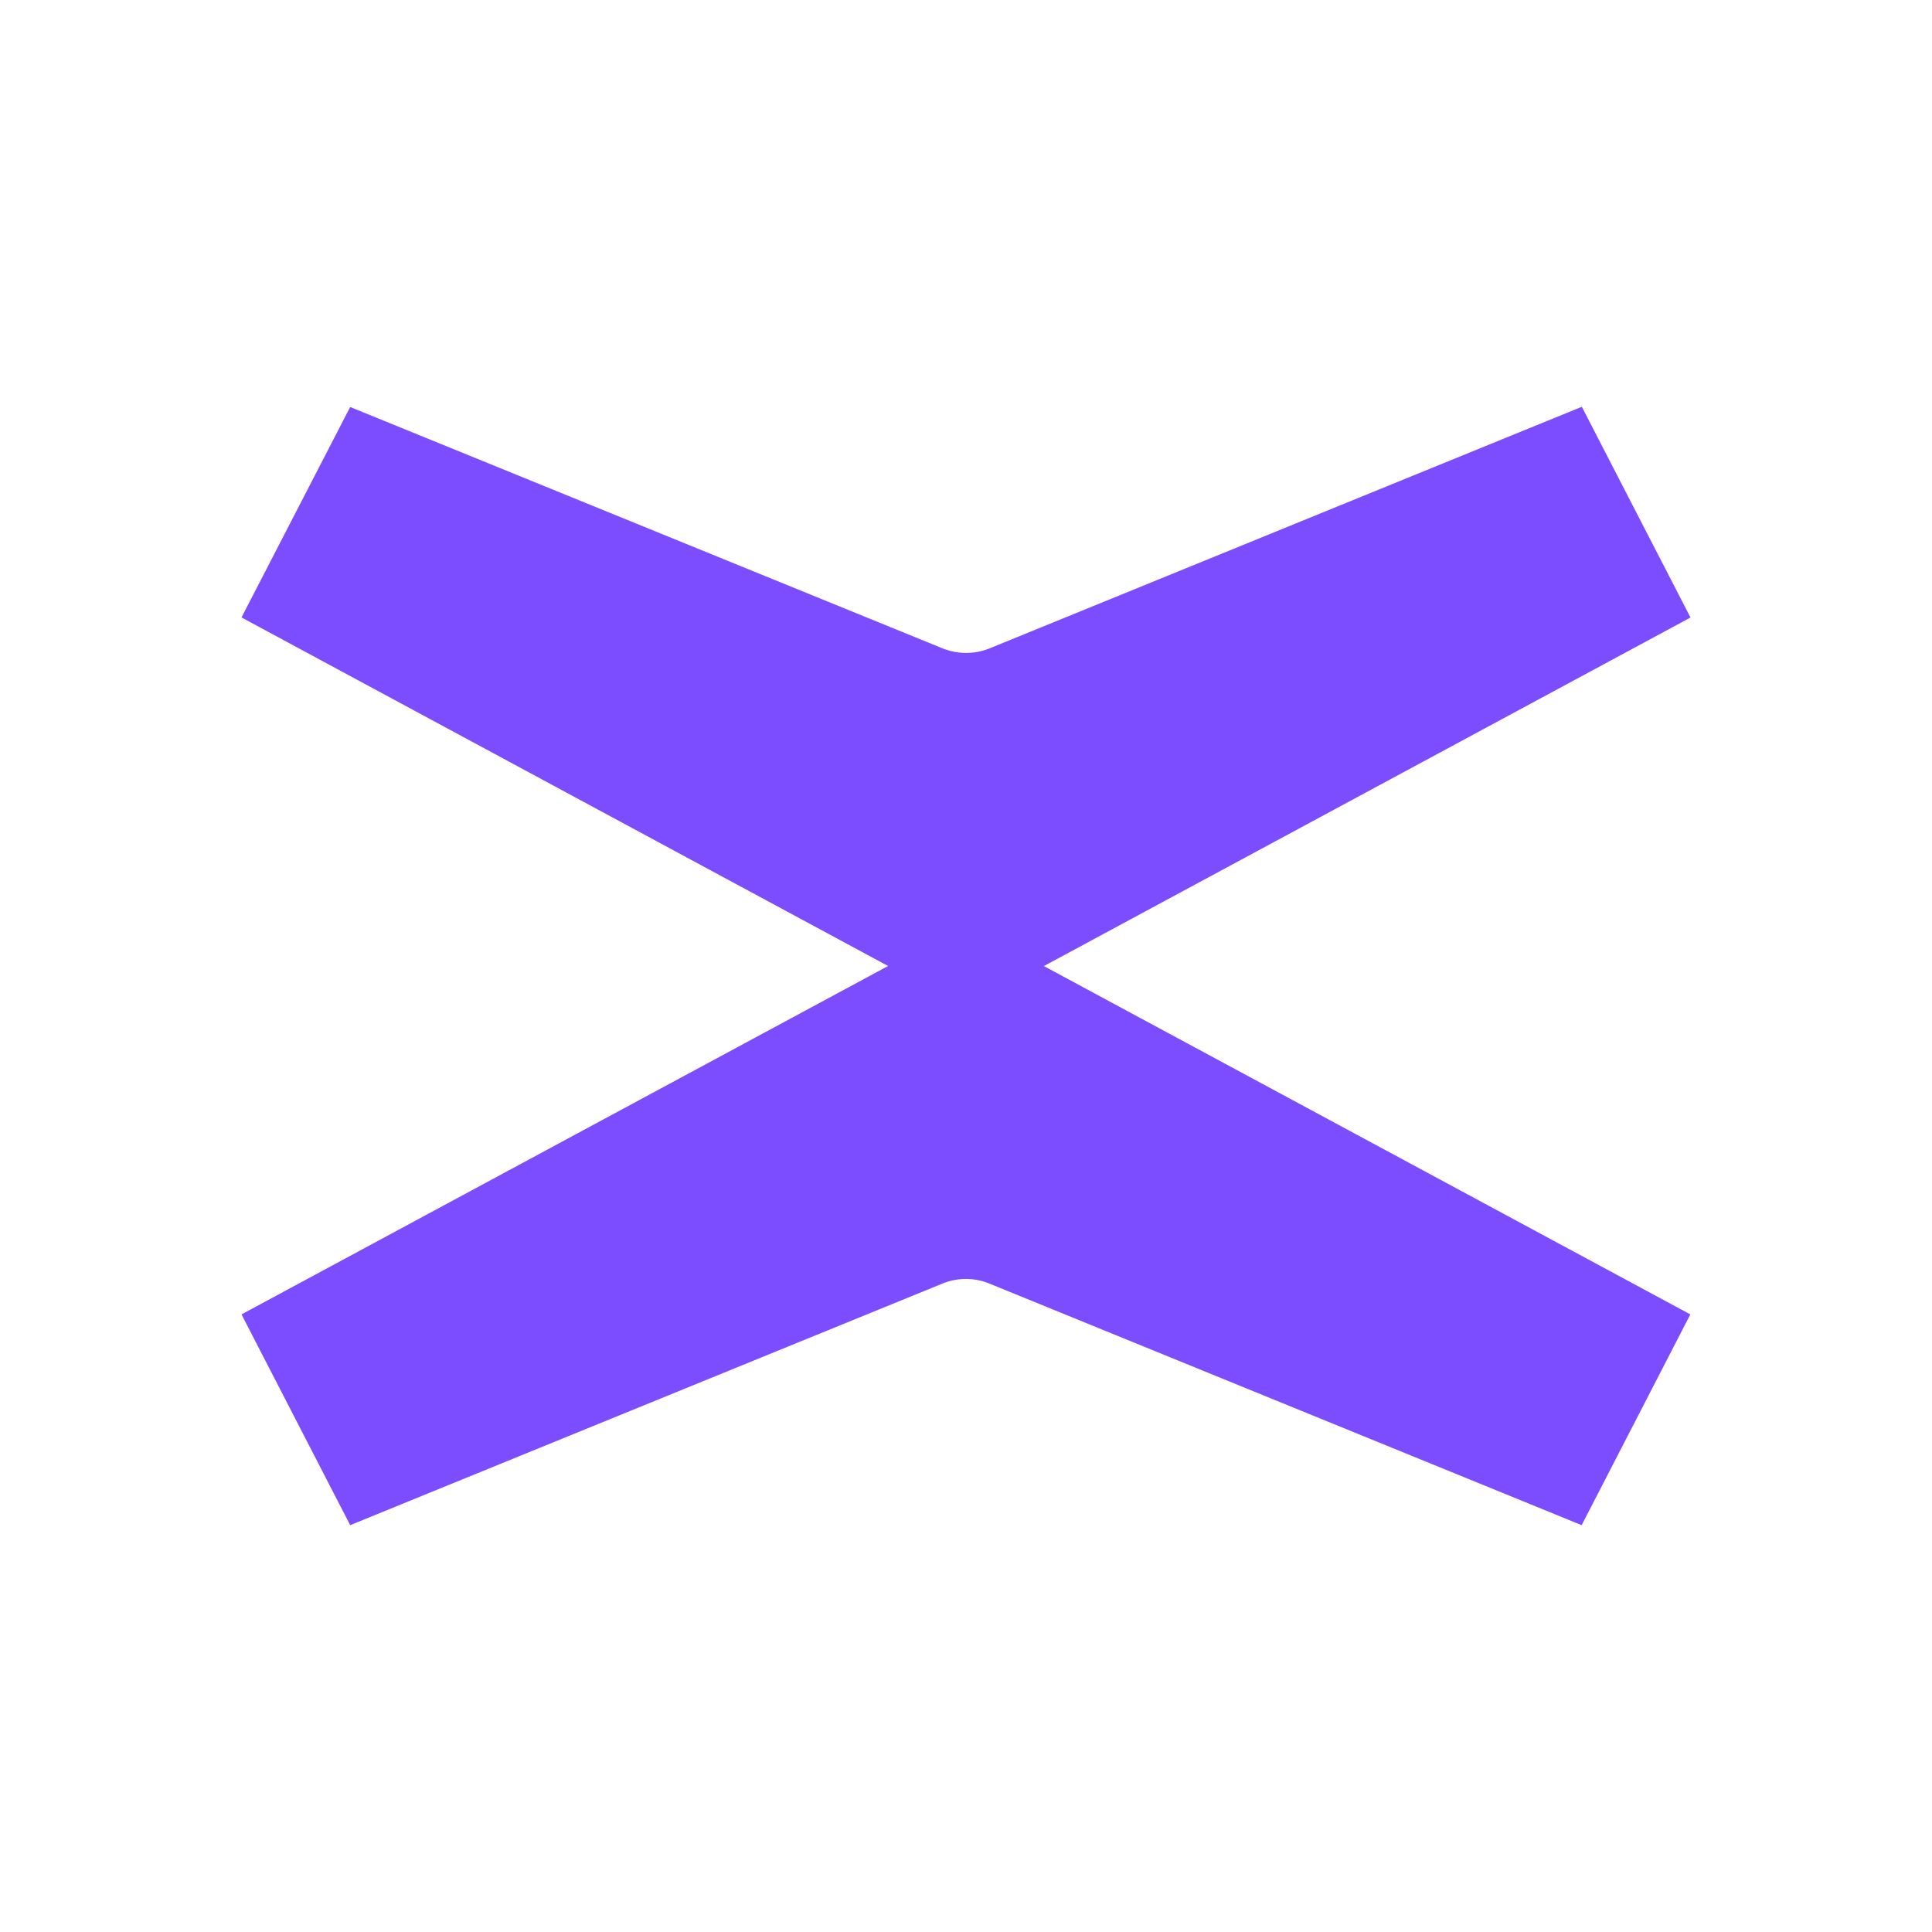 <svg xmlns="http://www.w3.org/2000/svg" width="3em" height="3em" viewBox="0 0 24 24"><path fill="#7C4DFF" d="M12.969 12L21 7.671l-1.35-2.618l-7.354 3a.78.78 0 0 1-.59 0L4.35 5.056L3 7.67L11.032 12L3 16.328l1.35 2.618l7.355-3a.77.77 0 0 1 .588 0l7.355 3l1.35-2.618L12.966 12z"/></svg>